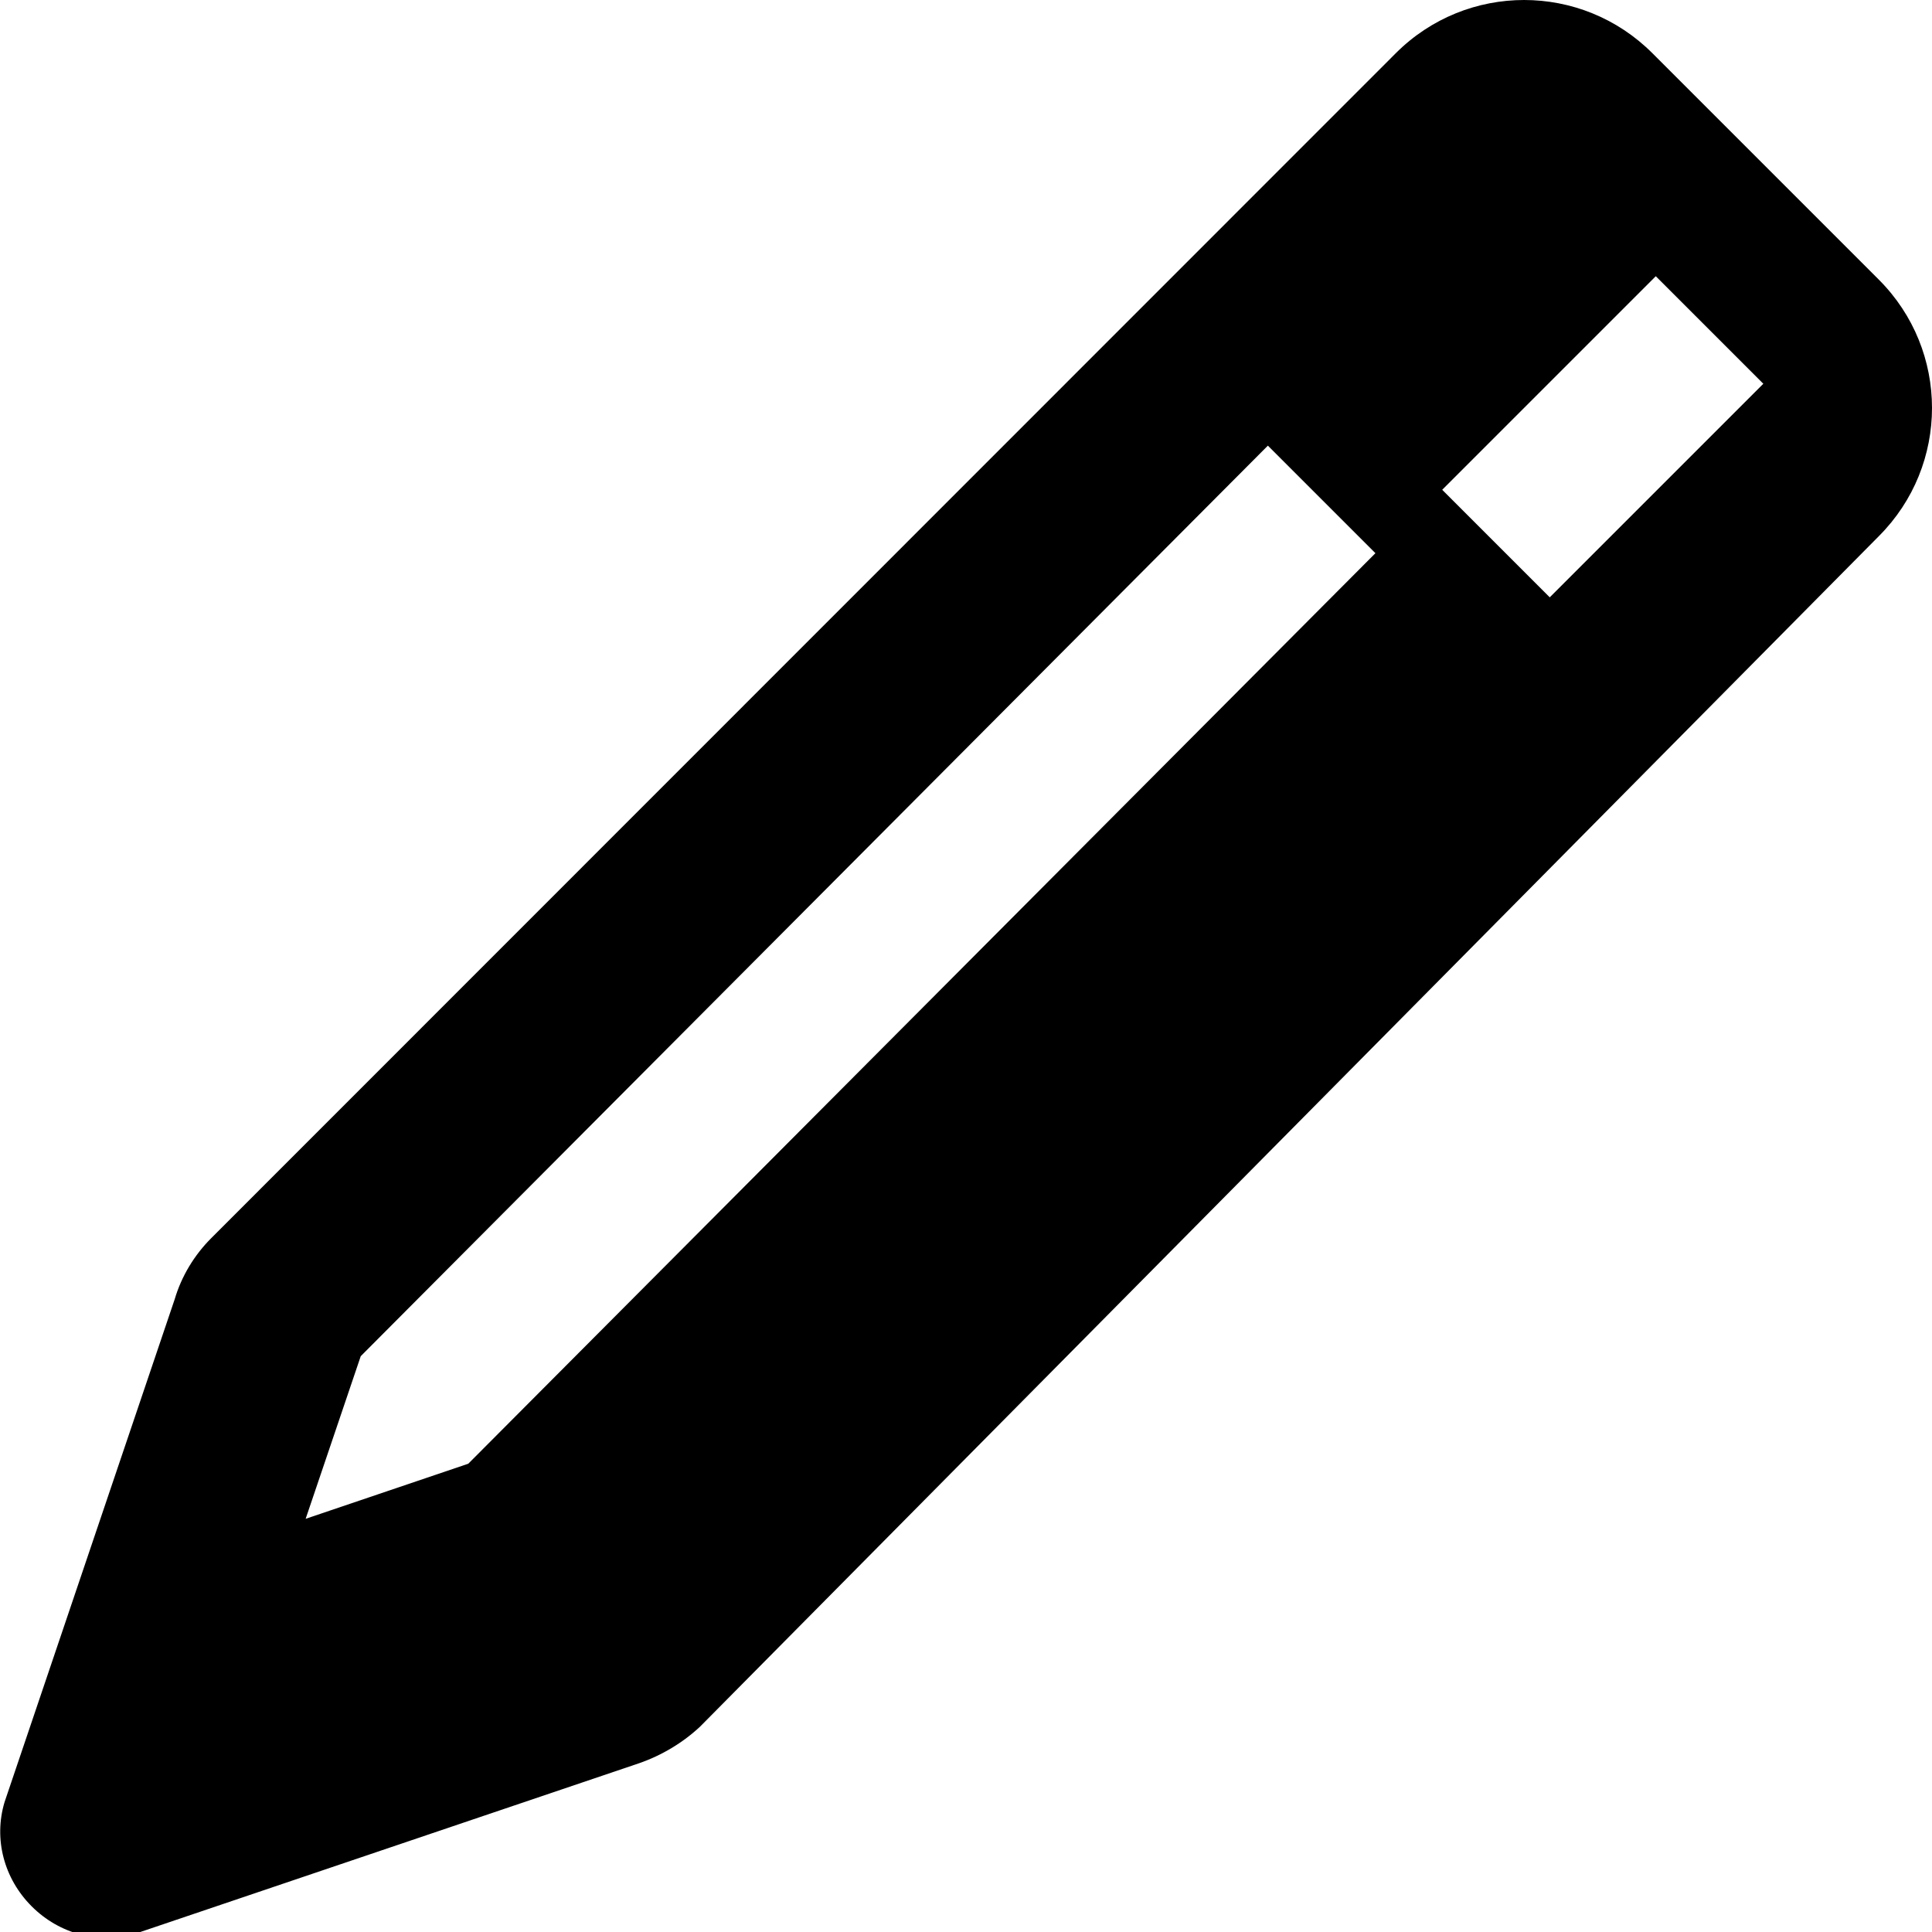 <!-- pencil.svg -->
<svg viewBox="0 0 512 512" width="24" height="24" xmlns="http://www.w3.org/2000/svg">
  <path d="M497.9 142.1c18.8-18.8 18.8-49.2 0-68l-60-60c-18.8-18.8-49.2-18.8-68 0L56 328.1c-4.5 4.5-7.9 10.1-9.7 16.2L1.2 477.6c-2.9 9.7-.2 20.2 7.2 27.6s17.9 10.1 27.6 7.2l133.3-45.1c6.1-2.1 11.7-5.5 16.2-9.7L497.9 142.1zM124.1 387.9l-43.1 14.6 14.6-43.1L336 118.1l28.5 28.5L124.1 387.9zm314.7-314.7l28.5 28.5-56.6 56.6-28.5-28.5 56.6-56.6z" fill="black"/>
</svg>